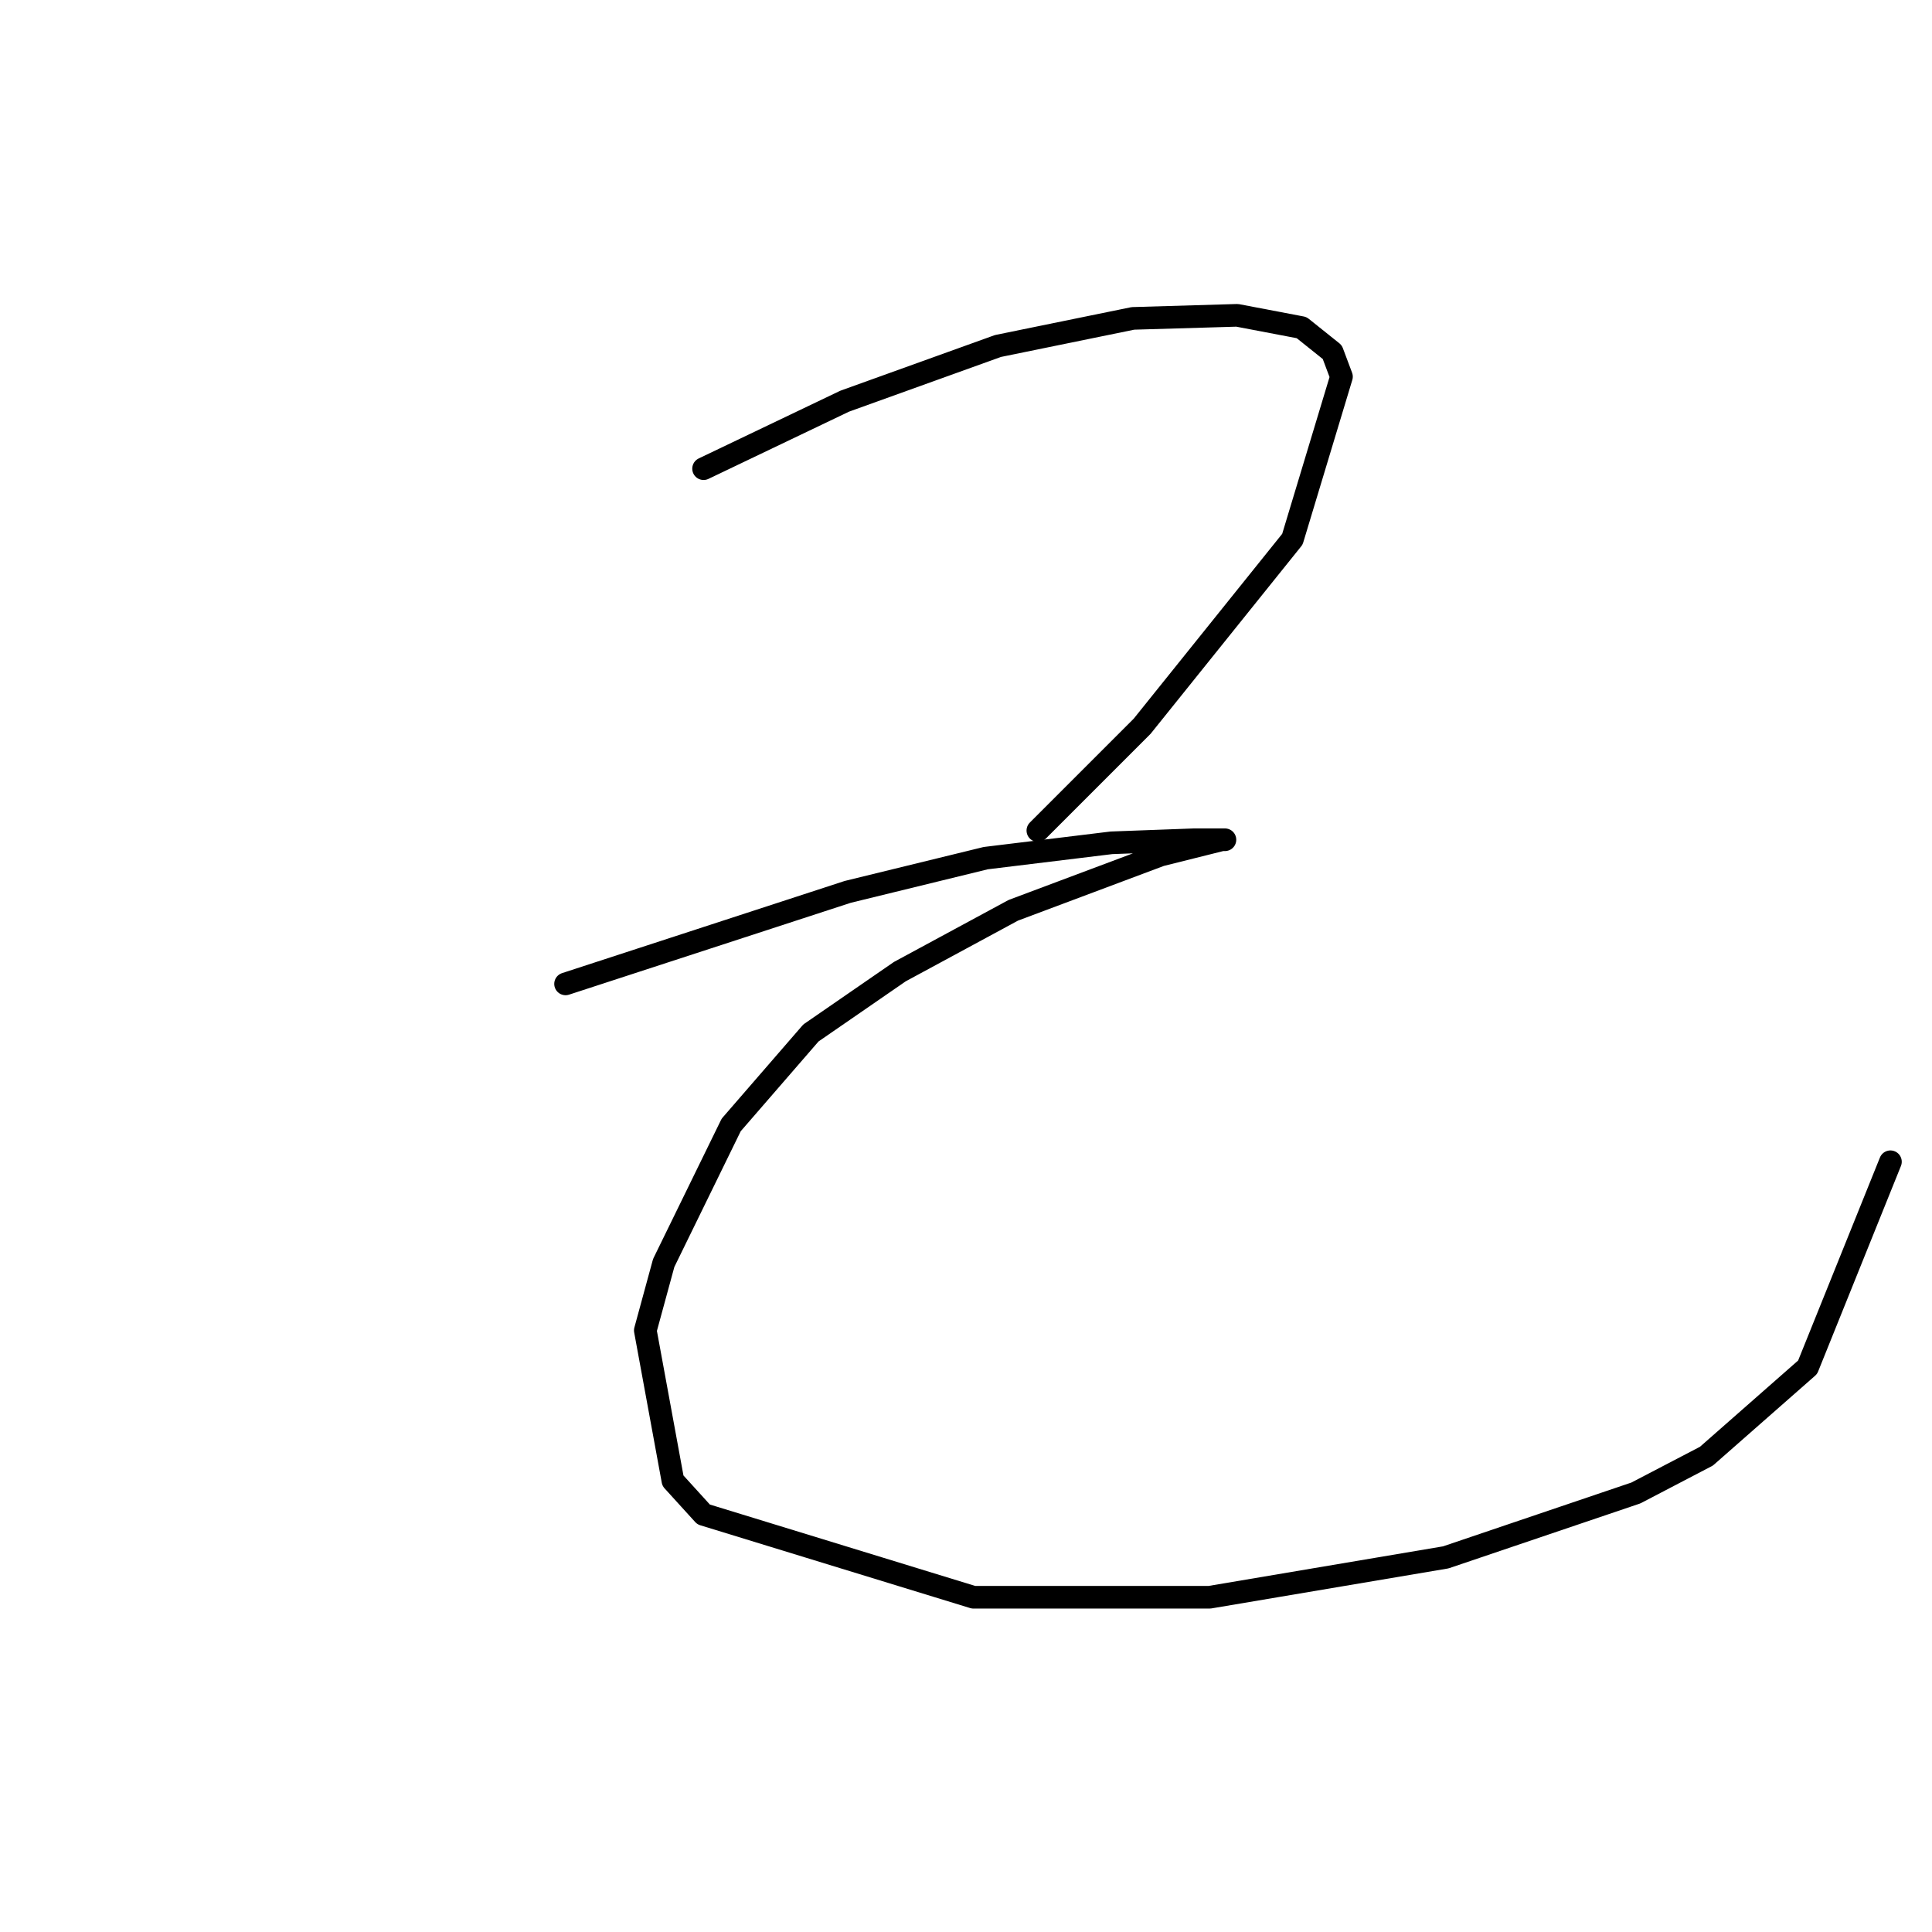 <?xml version="1.0" standalone="no"?>
    <svg width="256" height="256" xmlns="http://www.w3.org/2000/svg" version="1.1">
    <polyline stroke="black" stroke-width="3" stroke-linecap="round" fill="transparent" stroke-linejoin="round" points="93.228 62.101 102.574 57.631 111.921 53.161 132.239 45.846 150.119 42.189 163.936 41.782 172.469 43.408 176.533 46.659 177.752 49.91 171.25 71.447 151.338 96.235 137.522 110.052 137.522 110.052 " />
        <polyline stroke="black" stroke-width="3" stroke-linecap="round" fill="transparent" stroke-linejoin="round" points="74.941 130.37 93.634 124.275 112.327 118.179 130.614 113.709 147.275 111.677 158.247 111.271 162.31 111.271 161.904 111.271 153.777 113.303 134.271 120.617 119.235 128.745 107.451 136.872 96.885 149.063 87.945 167.349 85.507 176.289 89.164 196.201 93.228 200.671 128.988 211.643 160.278 211.643 191.569 206.361 216.763 197.827 226.11 192.951 239.52 181.166 250.492 153.939 250.492 153.939 " />
        </svg>
